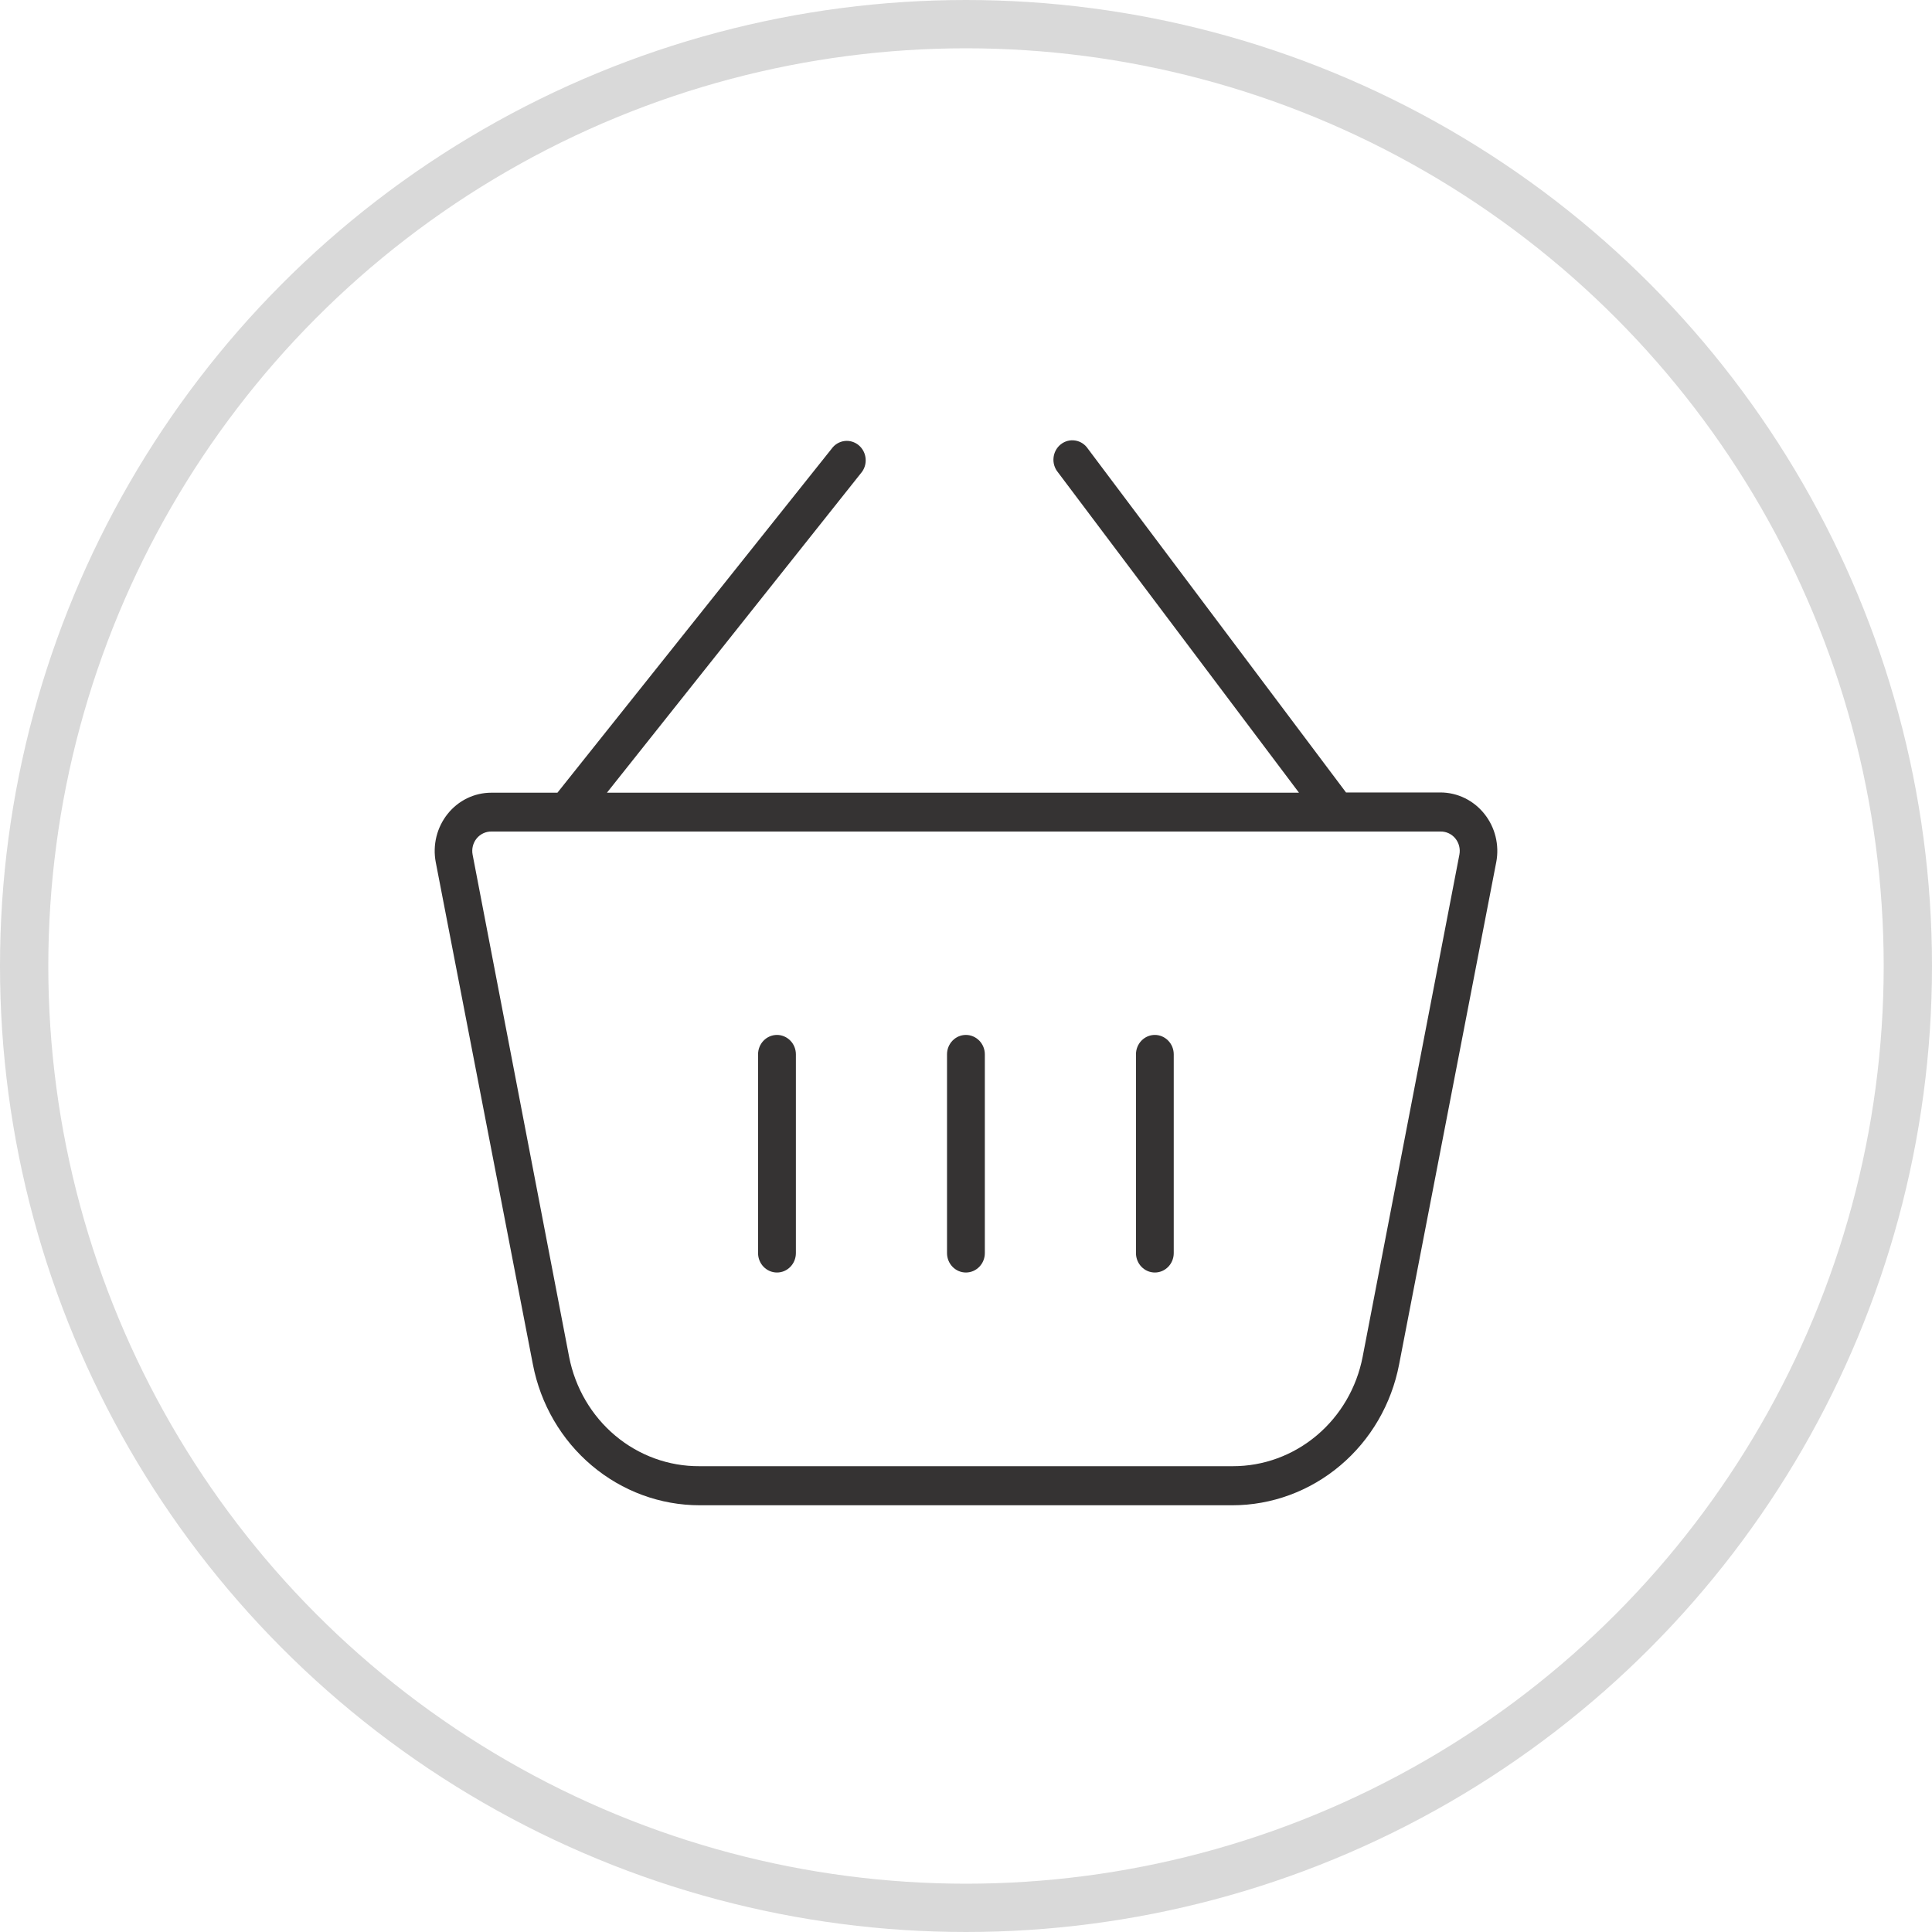 <svg width="40" height="40" viewBox="0 0 40 40" fill="none" xmlns="http://www.w3.org/2000/svg">
<circle cx="20" cy="20" r="19.5" stroke="#D9D9D9"/>
<path d="M30.732 16.85C30.509 16.57 30.176 16.408 29.824 16.407H27.868L22.525 9.292C22.464 9.2 22.37 9.138 22.263 9.121C22.156 9.103 22.047 9.132 21.962 9.2C21.877 9.267 21.822 9.369 21.812 9.479C21.801 9.589 21.836 9.699 21.907 9.783L26.894 16.412H12.566L17.823 9.799C17.895 9.717 17.931 9.608 17.922 9.499C17.914 9.389 17.862 9.288 17.779 9.218C17.696 9.149 17.589 9.117 17.483 9.131C17.376 9.145 17.28 9.203 17.217 9.292L11.541 16.412H10.172C9.821 16.412 9.489 16.573 9.267 16.852C9.044 17.131 8.954 17.498 9.022 17.852L11.033 28.249V28.249C11.191 29.071 11.622 29.811 12.252 30.342C12.882 30.874 13.672 31.165 14.487 31.165H25.513C26.328 31.165 27.118 30.874 27.748 30.342C28.378 29.811 28.809 29.071 28.967 28.249L30.978 17.851V17.852C31.046 17.497 30.956 17.129 30.732 16.85L30.732 16.85ZM28.212 28.092C28.088 28.731 27.753 29.305 27.263 29.718C26.773 30.131 26.159 30.357 25.525 30.356H14.482C13.847 30.36 13.23 30.136 12.738 29.723C12.245 29.309 11.908 28.733 11.783 28.092L9.785 17.695C9.762 17.575 9.793 17.452 9.869 17.359C9.945 17.266 10.058 17.214 10.176 17.216H29.824C29.942 17.214 30.055 17.266 30.131 17.359C30.207 17.452 30.238 17.575 30.215 17.695L28.212 28.092Z" fill="#353333"/>
<path d="M19.998 21.427C19.782 21.427 19.607 21.607 19.607 21.829V25.944C19.607 26.166 19.782 26.346 19.998 26.346C20.214 26.346 20.39 26.166 20.39 25.944V21.829C20.39 21.723 20.348 21.62 20.275 21.545C20.201 21.47 20.102 21.427 19.998 21.427L19.998 21.427Z" fill="#353333"/>
<path d="M23.91 21.427C23.694 21.427 23.519 21.607 23.519 21.829V25.944C23.519 26.166 23.694 26.346 23.91 26.346C24.126 26.346 24.301 26.166 24.301 25.944V21.829C24.301 21.723 24.26 21.62 24.186 21.545C24.113 21.47 24.014 21.427 23.91 21.427L23.91 21.427Z" fill="#353333"/>
<path d="M16.087 21.427C15.87 21.427 15.695 21.607 15.695 21.829V25.944C15.695 26.166 15.87 26.346 16.087 26.346C16.303 26.346 16.478 26.166 16.478 25.944V21.829C16.478 21.723 16.437 21.62 16.363 21.545C16.29 21.47 16.19 21.427 16.087 21.427L16.087 21.427Z" fill="#353333"/>
</svg>
